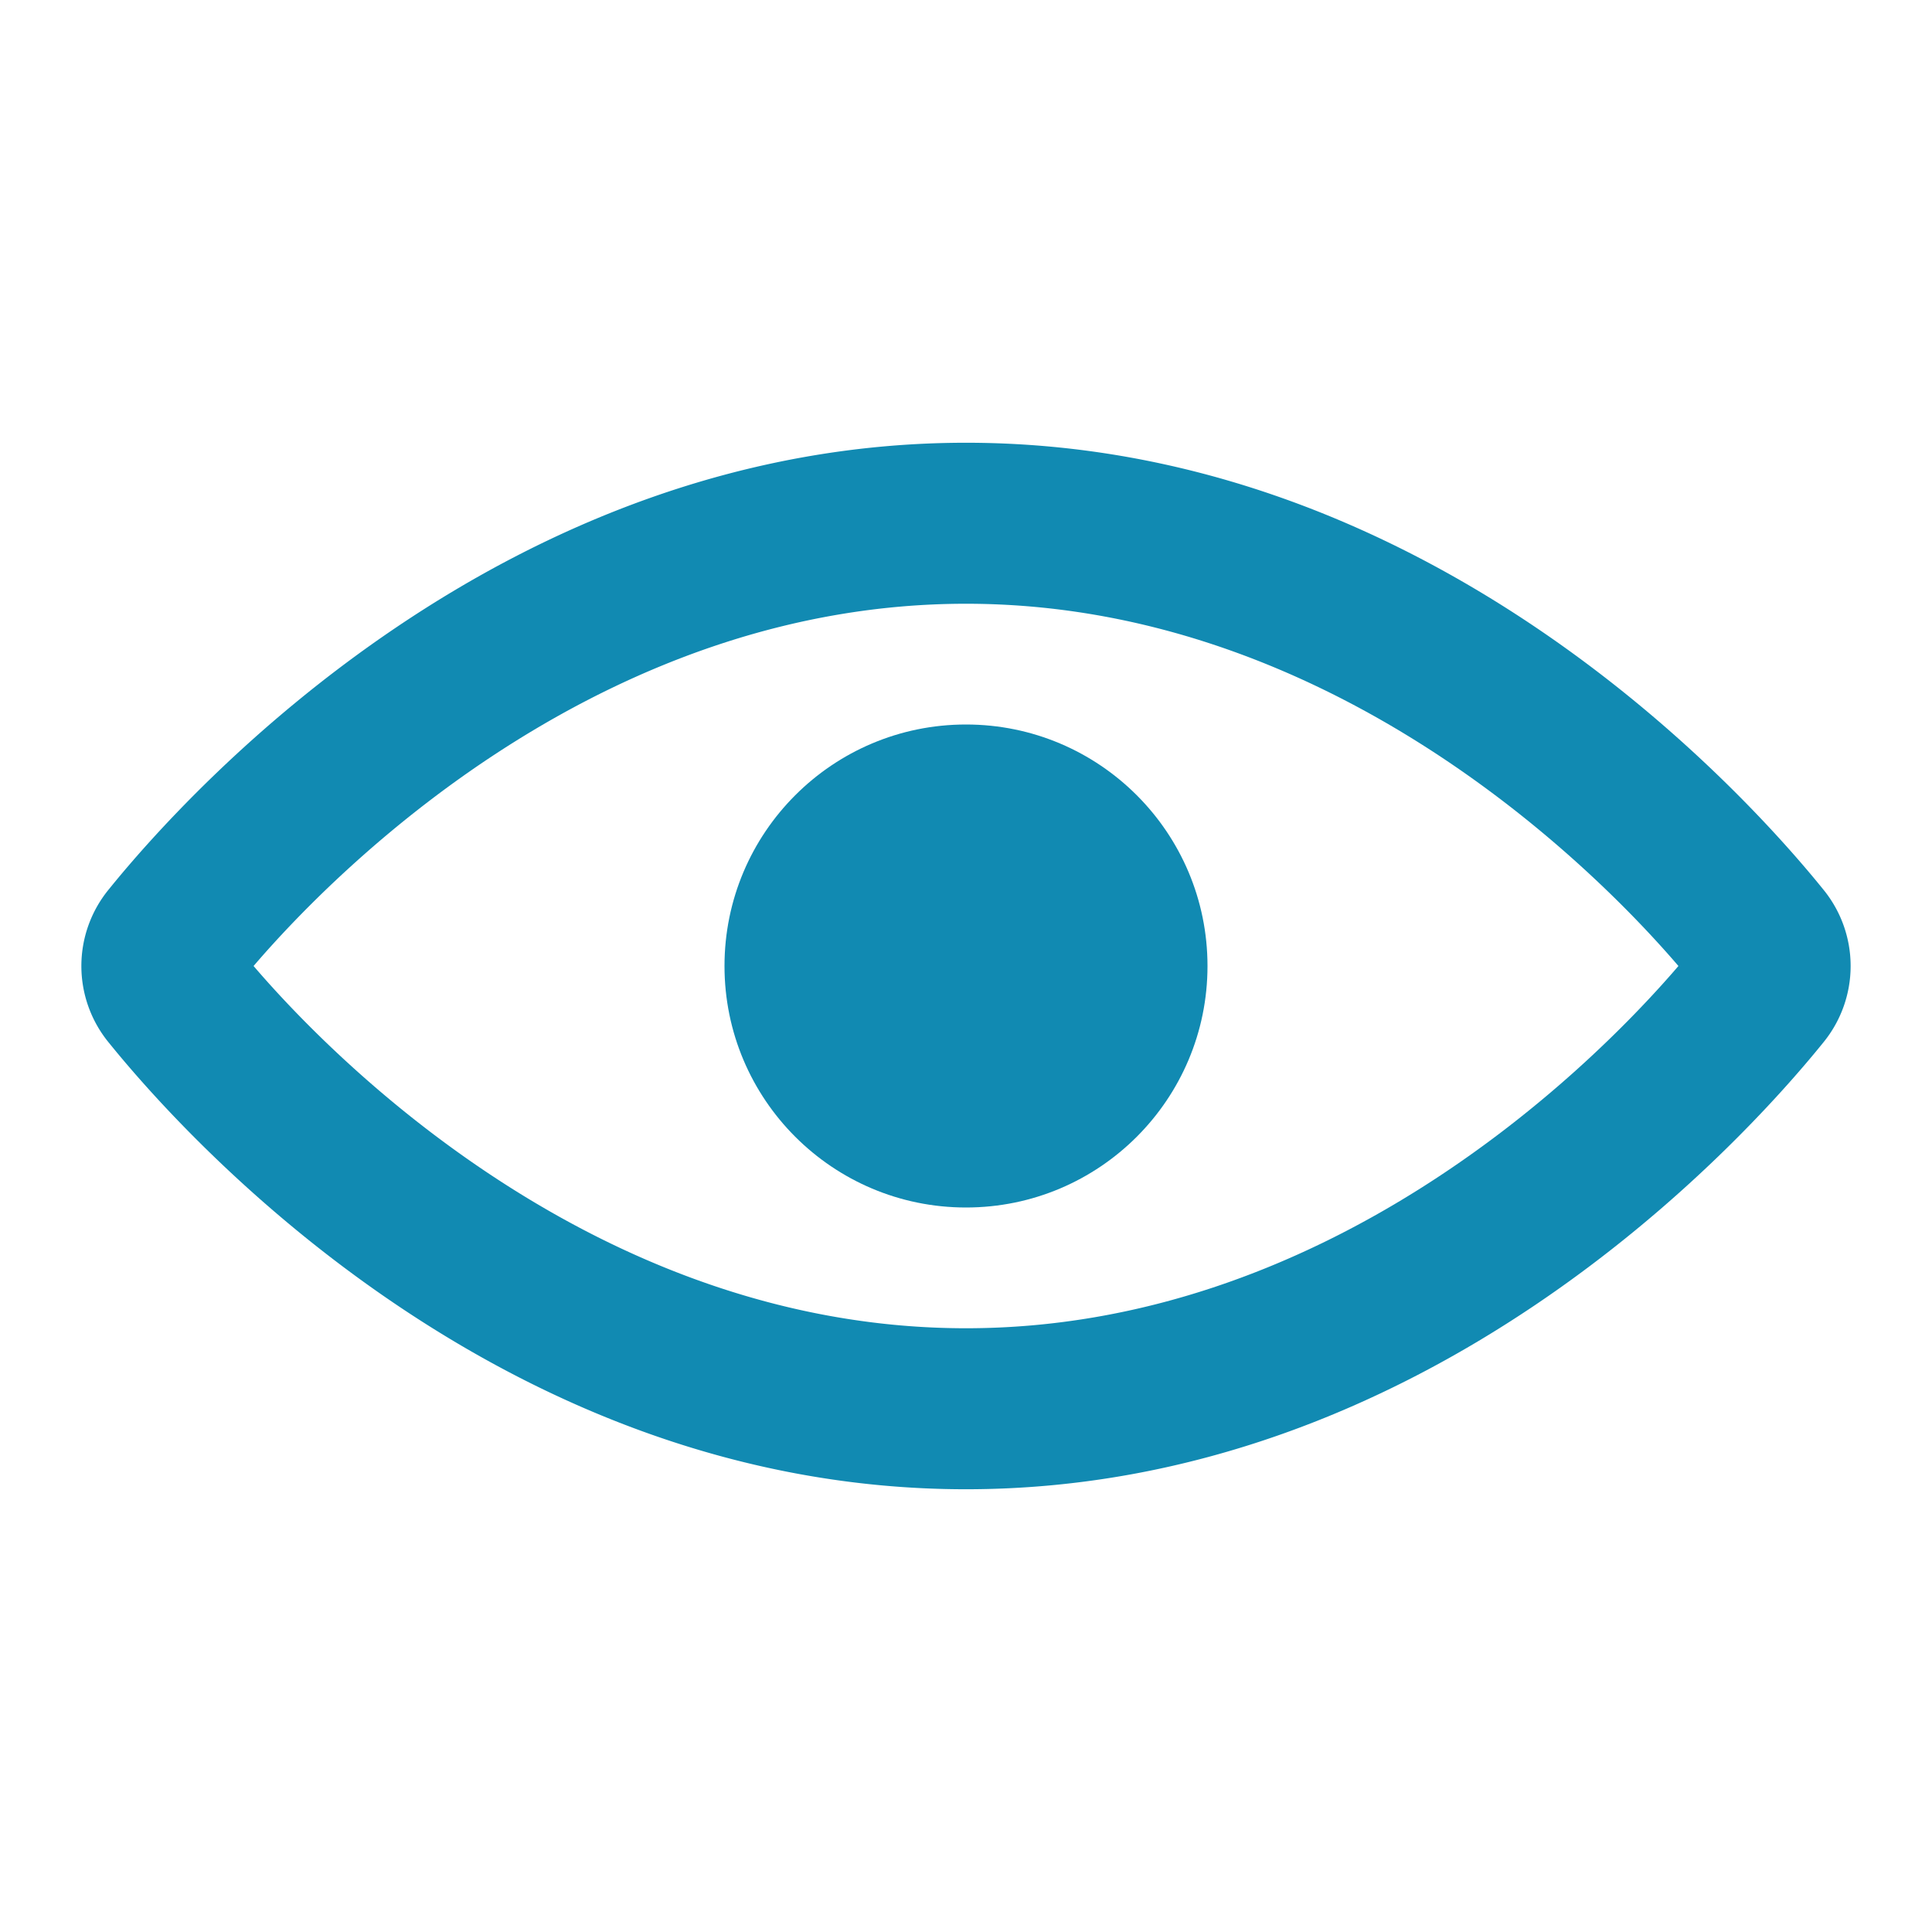 <svg xmlns="http://www.w3.org/2000/svg" xmlns:xlink="http://www.w3.org/1999/xlink" width="48" height="48" viewBox="0 0 48 48">
  <defs>
    <clipPath id="clip-path">
      <rect id="Rectangle_760" data-name="Rectangle 760" width="48" height="48" transform="translate(232 9261)" fill="#118ab2" stroke="#707070" stroke-width="1"/>
    </clipPath>
  </defs>
  <g id="Mask_Group_149" data-name="Mask Group 149" transform="translate(-232 -9261)" clip-path="url(#clip-path)">
    <g id="Layer_2" data-name="Layer 2" transform="translate(232 9261)">
      <g id="invisible_box" data-name="invisible box">
        <rect id="Rectangle_759" data-name="Rectangle 759" width="48" height="48" fill="none"/>
      </g>
      <g id="icons_Q2" data-name="icons Q2">
        <path id="Path_994" data-name="Path 994" d="M45.3,22.1h0C43.2,19.5,35.4,11,24,11S4.8,19.5,2.7,22.1a3,3,0,0,0,0,3.8C4.8,28.5,12.6,37,24,37s19.2-8.5,21.3-11.1A3,3,0,0,0,45.3,22.1ZM24,33c-8.8,0-15.3-6.2-17.7-9,2.4-2.8,8.9-9,17.7-9s15.3,6.2,17.7,9C39.3,26.8,32.8,33,24,33Z" fill="#118ab2"/>
        <circle id="Ellipse_52" data-name="Ellipse 52" cx="6" cy="6" r="6" transform="translate(18 18)" fill="#118ab2"/>
      </g>
    </g>
  </g>
</svg>
